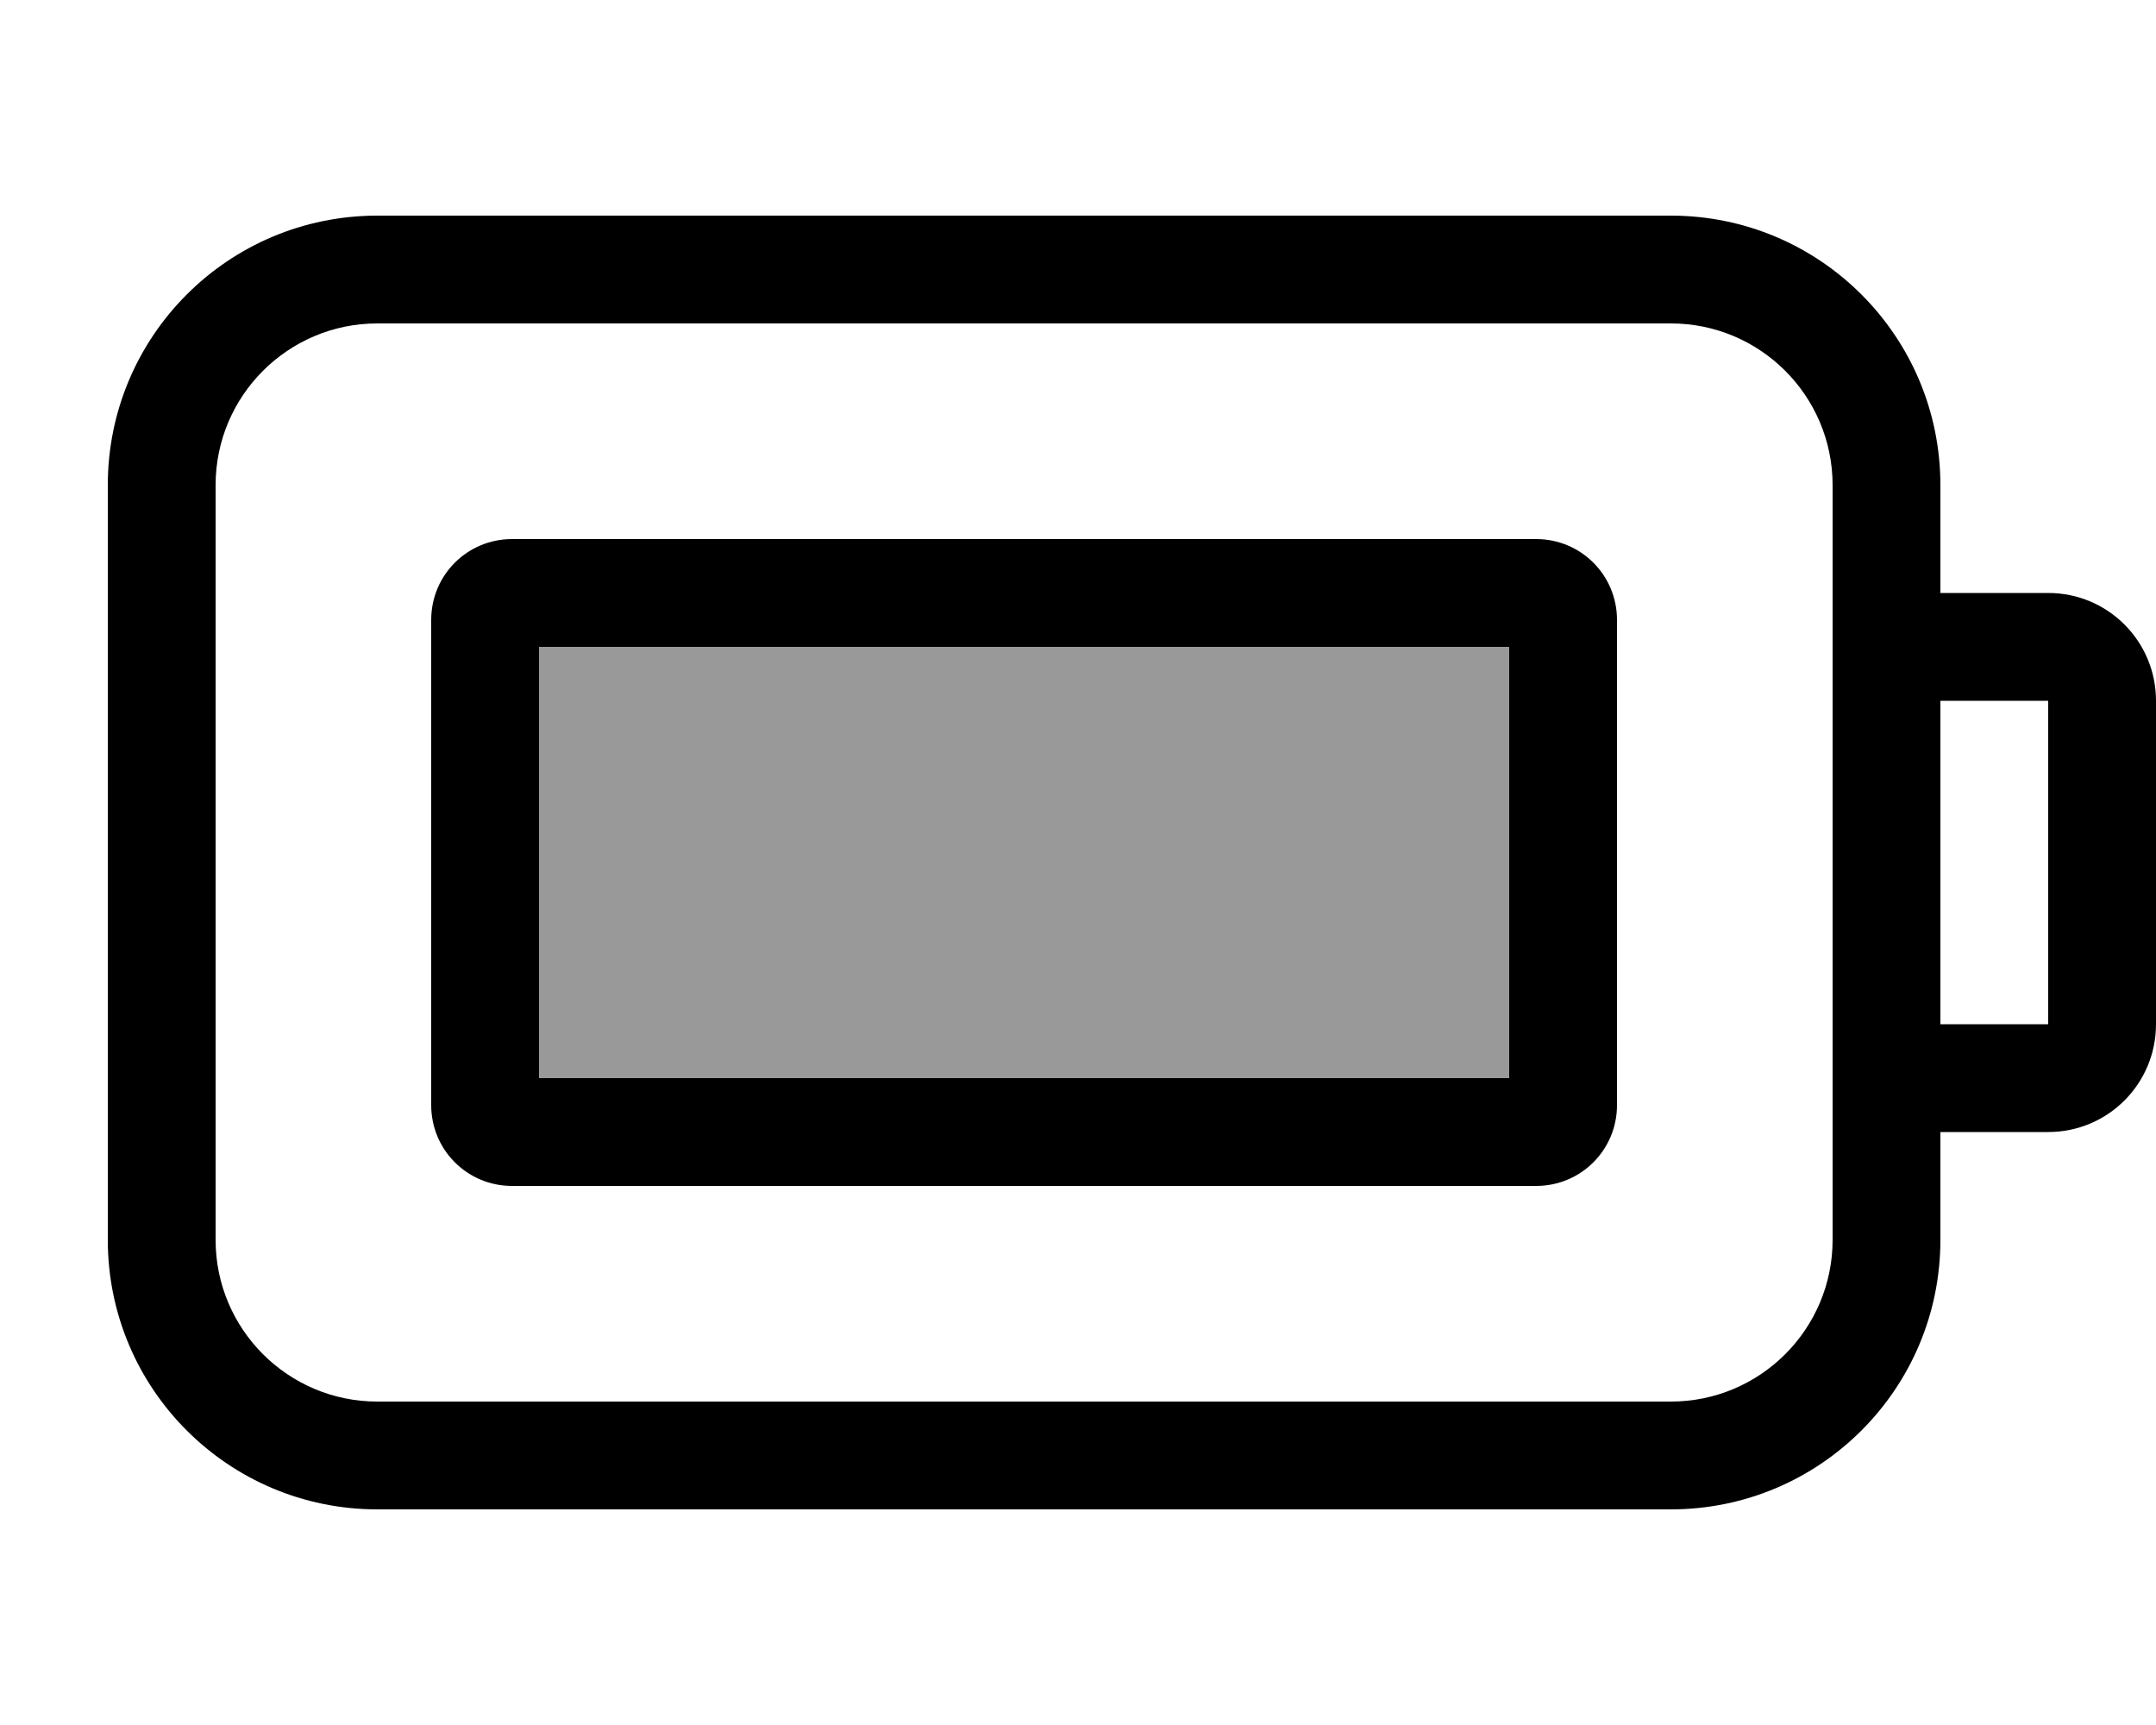 <svg xmlns="http://www.w3.org/2000/svg" viewBox="0 0 640 512"><!--! Font Awesome Pro 7.0.0 by @fontawesome - https://fontawesome.com License - https://fontawesome.com/license (Commercial License) Copyright 2025 Fonticons, Inc. --><path style="fill:currentColor;opacity:.4" d="M160 192l0 128 288 0 0-128-288 0z"/><path style="fill:currentColor;opacity:1" d="M496 96c26.5 0 48 21.5 48 48l0 224c0 26.5-21.5 48-48 48l-384 0c-26.5 0-48-21.5-48-48l0-224c0-26.5 21.5-48 48-48l384 0zm80 272l0-32 32 0c17.7 0 32-14.3 32-32l0-96c0-17.7-14.3-32-32-32l-32 0 0-32c0-44.2-35.8-80-80-80L112 64c-44.2 0-80 35.8-80 80l0 224c0 44.2 35.8 80 80 80l384 0c44.2 0 80-35.8 80-80zm0-64l0-96 32 0 0 96-32 0zM160 320l0-128 288 0 0 128-288 0zM128 184l0 144c0 13.3 10.7 24 24 24l304 0c13.3 0 24-10.7 24-24l0-144c0-13.3-10.7-24-24-24l-304 0c-13.3 0-24 10.7-24 24z"/></svg>